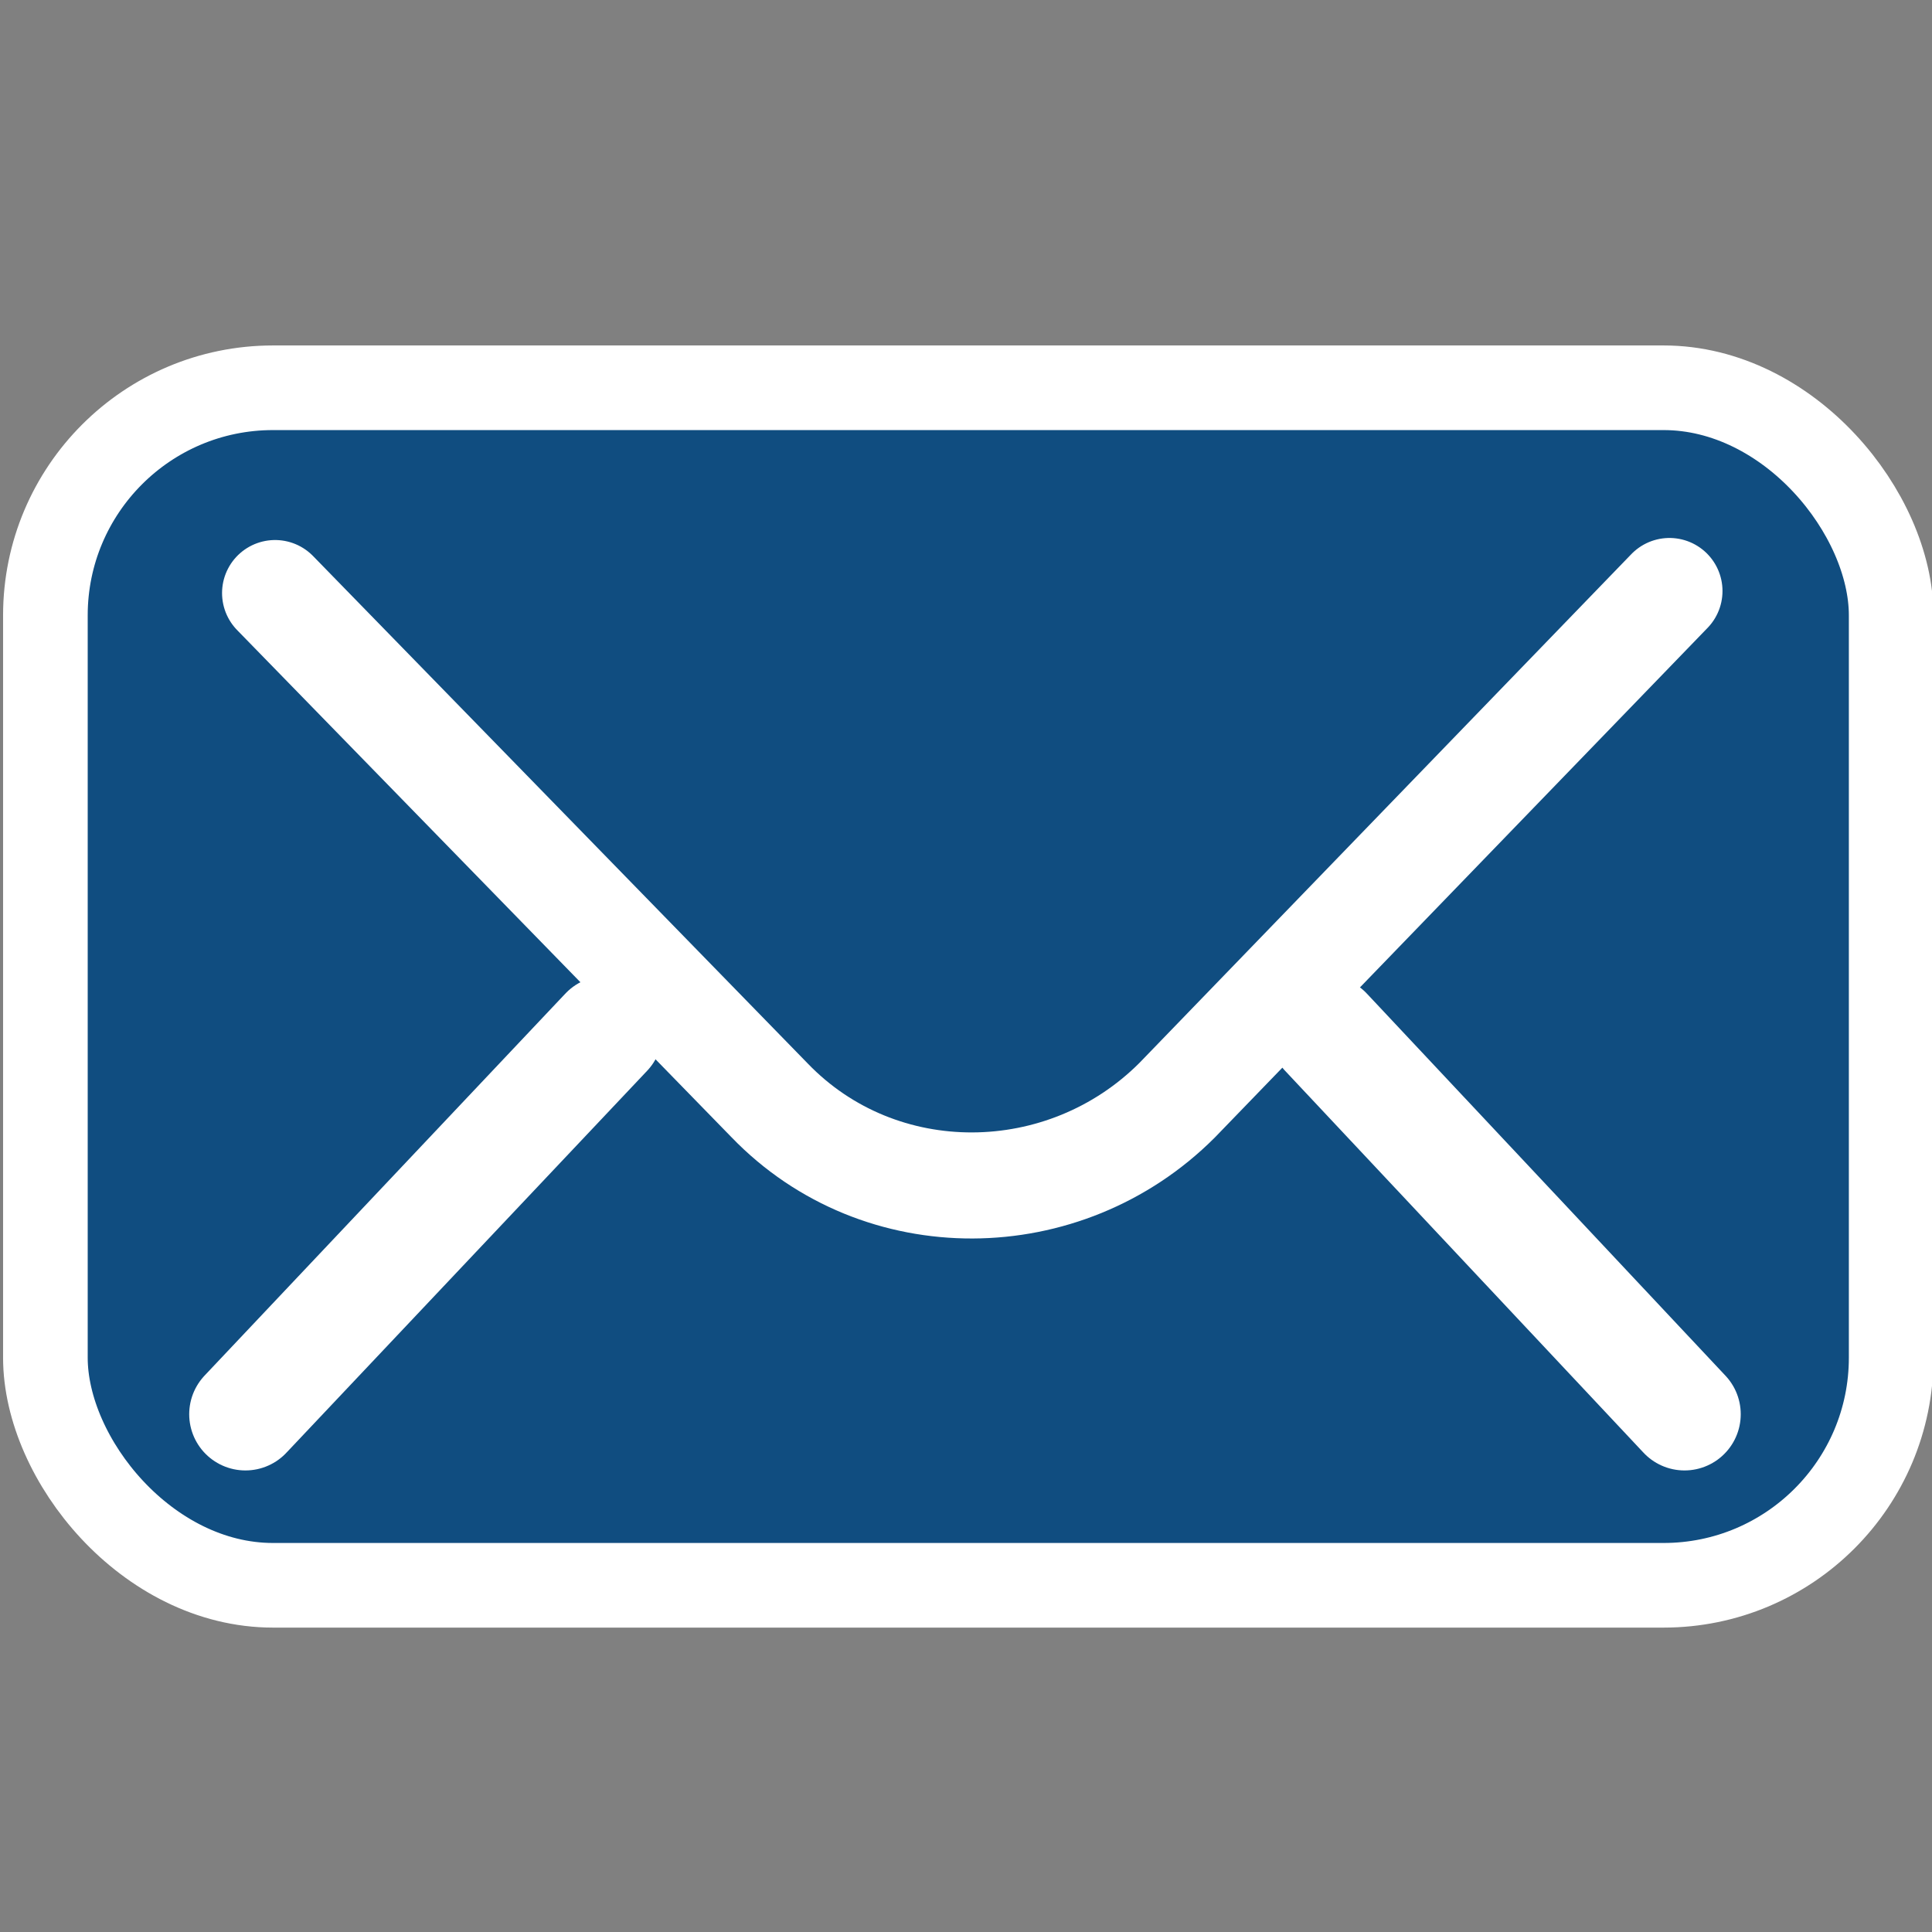 <?xml version="1.0" encoding="UTF-8"?>
<svg width="32" height="32" version="1.1" viewBox="0 0 8.47 8.47" xmlns="http://www.w3.org/2000/svg"><rect x="0" y="0" width="8.47" height="8.47" fill="#808080" stroke="none"/><g transform="translate(0 -288.5)" stroke="#fff"><rect x=".199" y="290.2" width="8.092" height="5.25" ry=".998" fill="#104d80" stroke-width=".371"/><path d="m1.206 291.1 2.168 2.224c0.484 0.502 1.293 0.493 1.786 0l2.159-2.233" fill="none" stroke-linecap="round" stroke-width=".465"/><path d="m1.076 294.7 1.582-1.675m4.727 1.675-1.572-1.675" fill="none" stroke-linecap="round" stroke-width=".493"/></g></svg>
